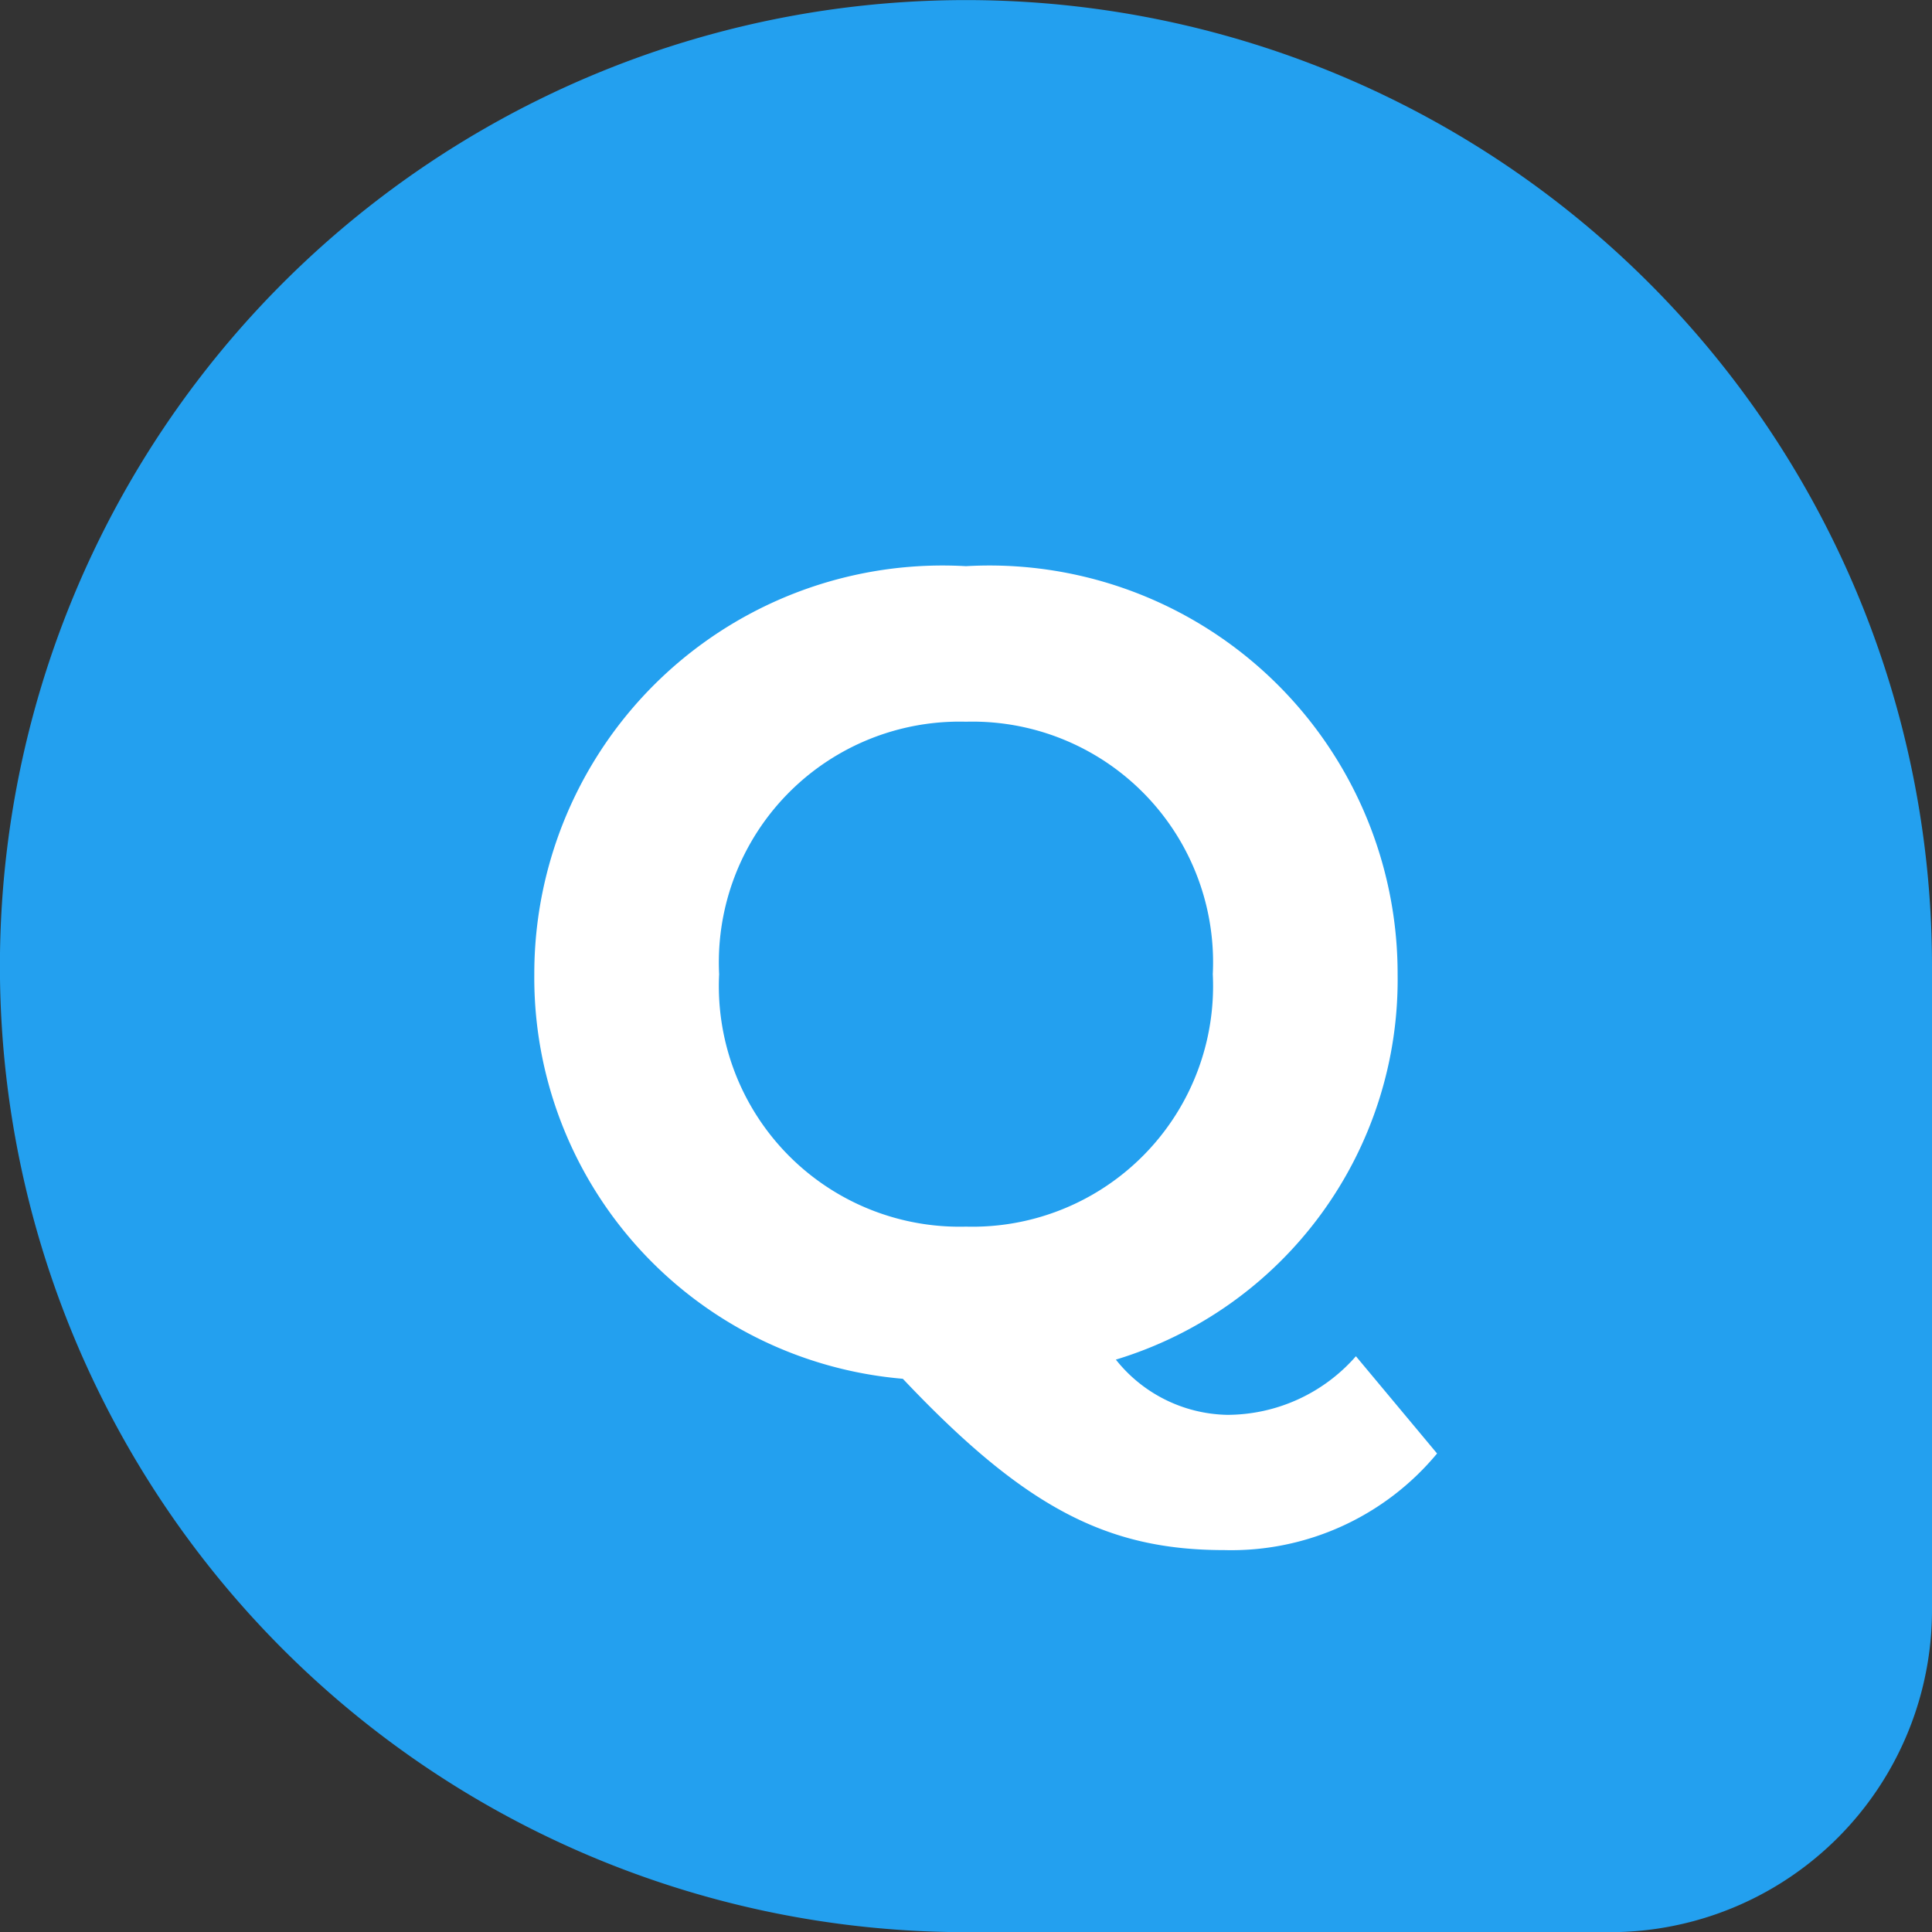 <svg xmlns="http://www.w3.org/2000/svg" width="23.999" height="24" viewBox="0 0 23.999 24">
  <rect x="0" y="0" width="23.999" height="24" fill="#333333" stroke="none"/>
  <g id="그룹_10482" data-name="그룹 10482" transform="translate(-360.001 -516.999)">
    <path id="합치기_2" data-name="합치기 2" d="M9474-1958a12,12,0,0,1-12-12,12,12,0,0,1,12-12,12,12,0,0,1,12,12v8a4,4,0,0,1-4,4Z" transform="translate(-9102 2499)" fill="#23a0ef"/>
    <path id="패스_6264" data-name="패스 6264" d="M4.844-.154a2.128,2.128,0,0,1-1.6.728A1.81,1.81,0,0,1,1.862-.112,4.932,4.932,0,0,0,5.362-4.9,5.071,5.071,0,0,0,0-9.968,5.071,5.071,0,0,0-5.362-4.9,5,5,0,0,0-.784.126c1.512,1.6,2.534,2.128,3.99,2.128a3.32,3.32,0,0,0,2.646-1.2ZM-3.066-4.9A2.99,2.99,0,0,1,0-8.036,2.989,2.989,0,0,1,3.066-4.9,2.989,2.989,0,0,1,0-1.764,2.99,2.99,0,0,1-3.066-4.9Z" transform="translate(372 534)" fill="#fff"/>
  </g>
</svg>
